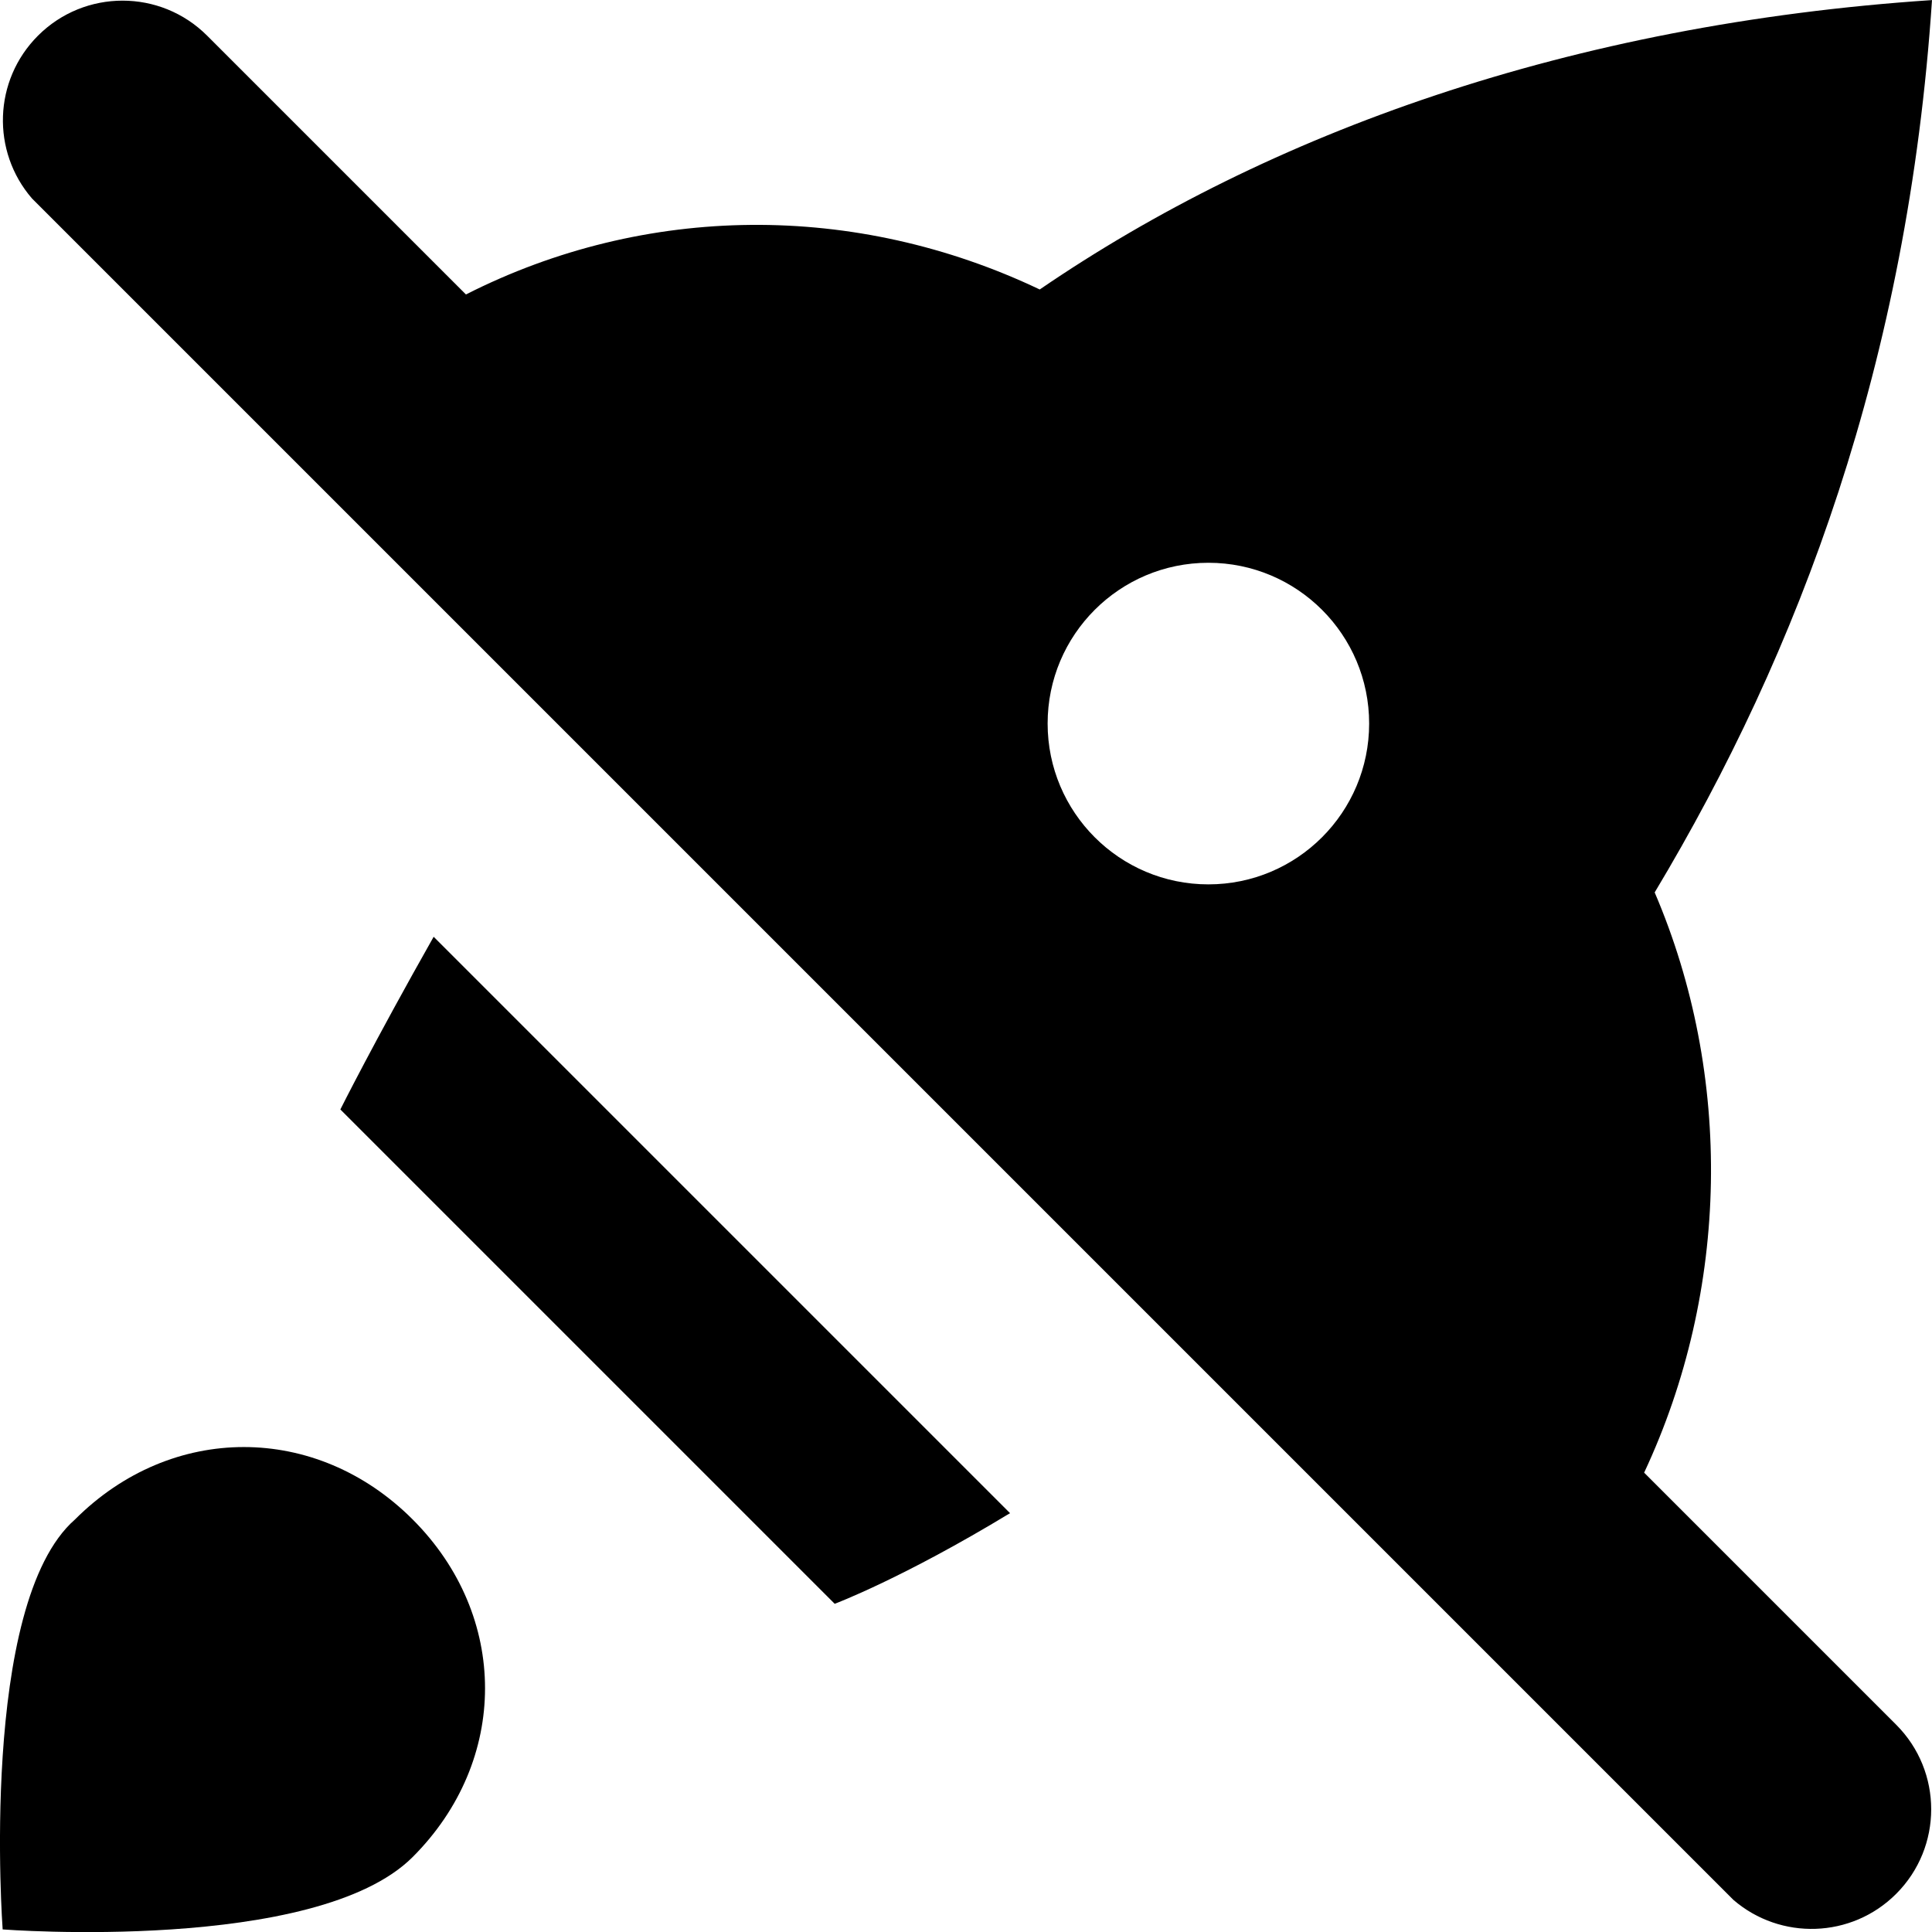 <svg xmlns="http://www.w3.org/2000/svg" viewBox="0 0 24 24"><g fill="currentColor" clip-path="url(#clip0_970_5305)"><path fill-rule="evenodd" d="M24 0.001C19.506 0.301 15.762 1.649 12.916 3.596C10.626 2.506 8.019 2.526 5.788 3.658L2.573 0.443C1.993 -0.137 1.052 -0.137 0.472 0.443C-0.083 0.998 -0.108 1.881 0.397 2.465L21.533 23.601C22.117 24.105 23 24.081 23.555 23.526C24.135 22.946 24.135 22.005 23.555 21.425L20.424 18.294C21.486 16.028 21.53 13.361 20.555 11.086C22.352 8.09 23.701 4.495 24 0.001ZM17.008 8.988C17.008 10.091 16.114 10.986 15.011 10.986C13.908 10.986 13.014 10.091 13.014 8.988C13.014 7.885 13.908 6.991 15.011 6.991C16.114 6.991 17.008 7.885 17.008 8.988Z" clip-rule="evenodd"/><path d="M12.547 18.797C11.213 19.607 10.369 19.923 10.369 19.923L4.228 13.782C4.228 13.782 4.643 12.952 5.387 11.637L12.547 18.797zM5.126 18.875C3.928 17.676 2.13 17.676.932 18.875-.266 19.923.033 23.968.033 23.968.033 23.968 3.928 24.267 5.126 23.069 6.325 21.871 6.325 20.073 5.126 18.875z"/></g></svg>